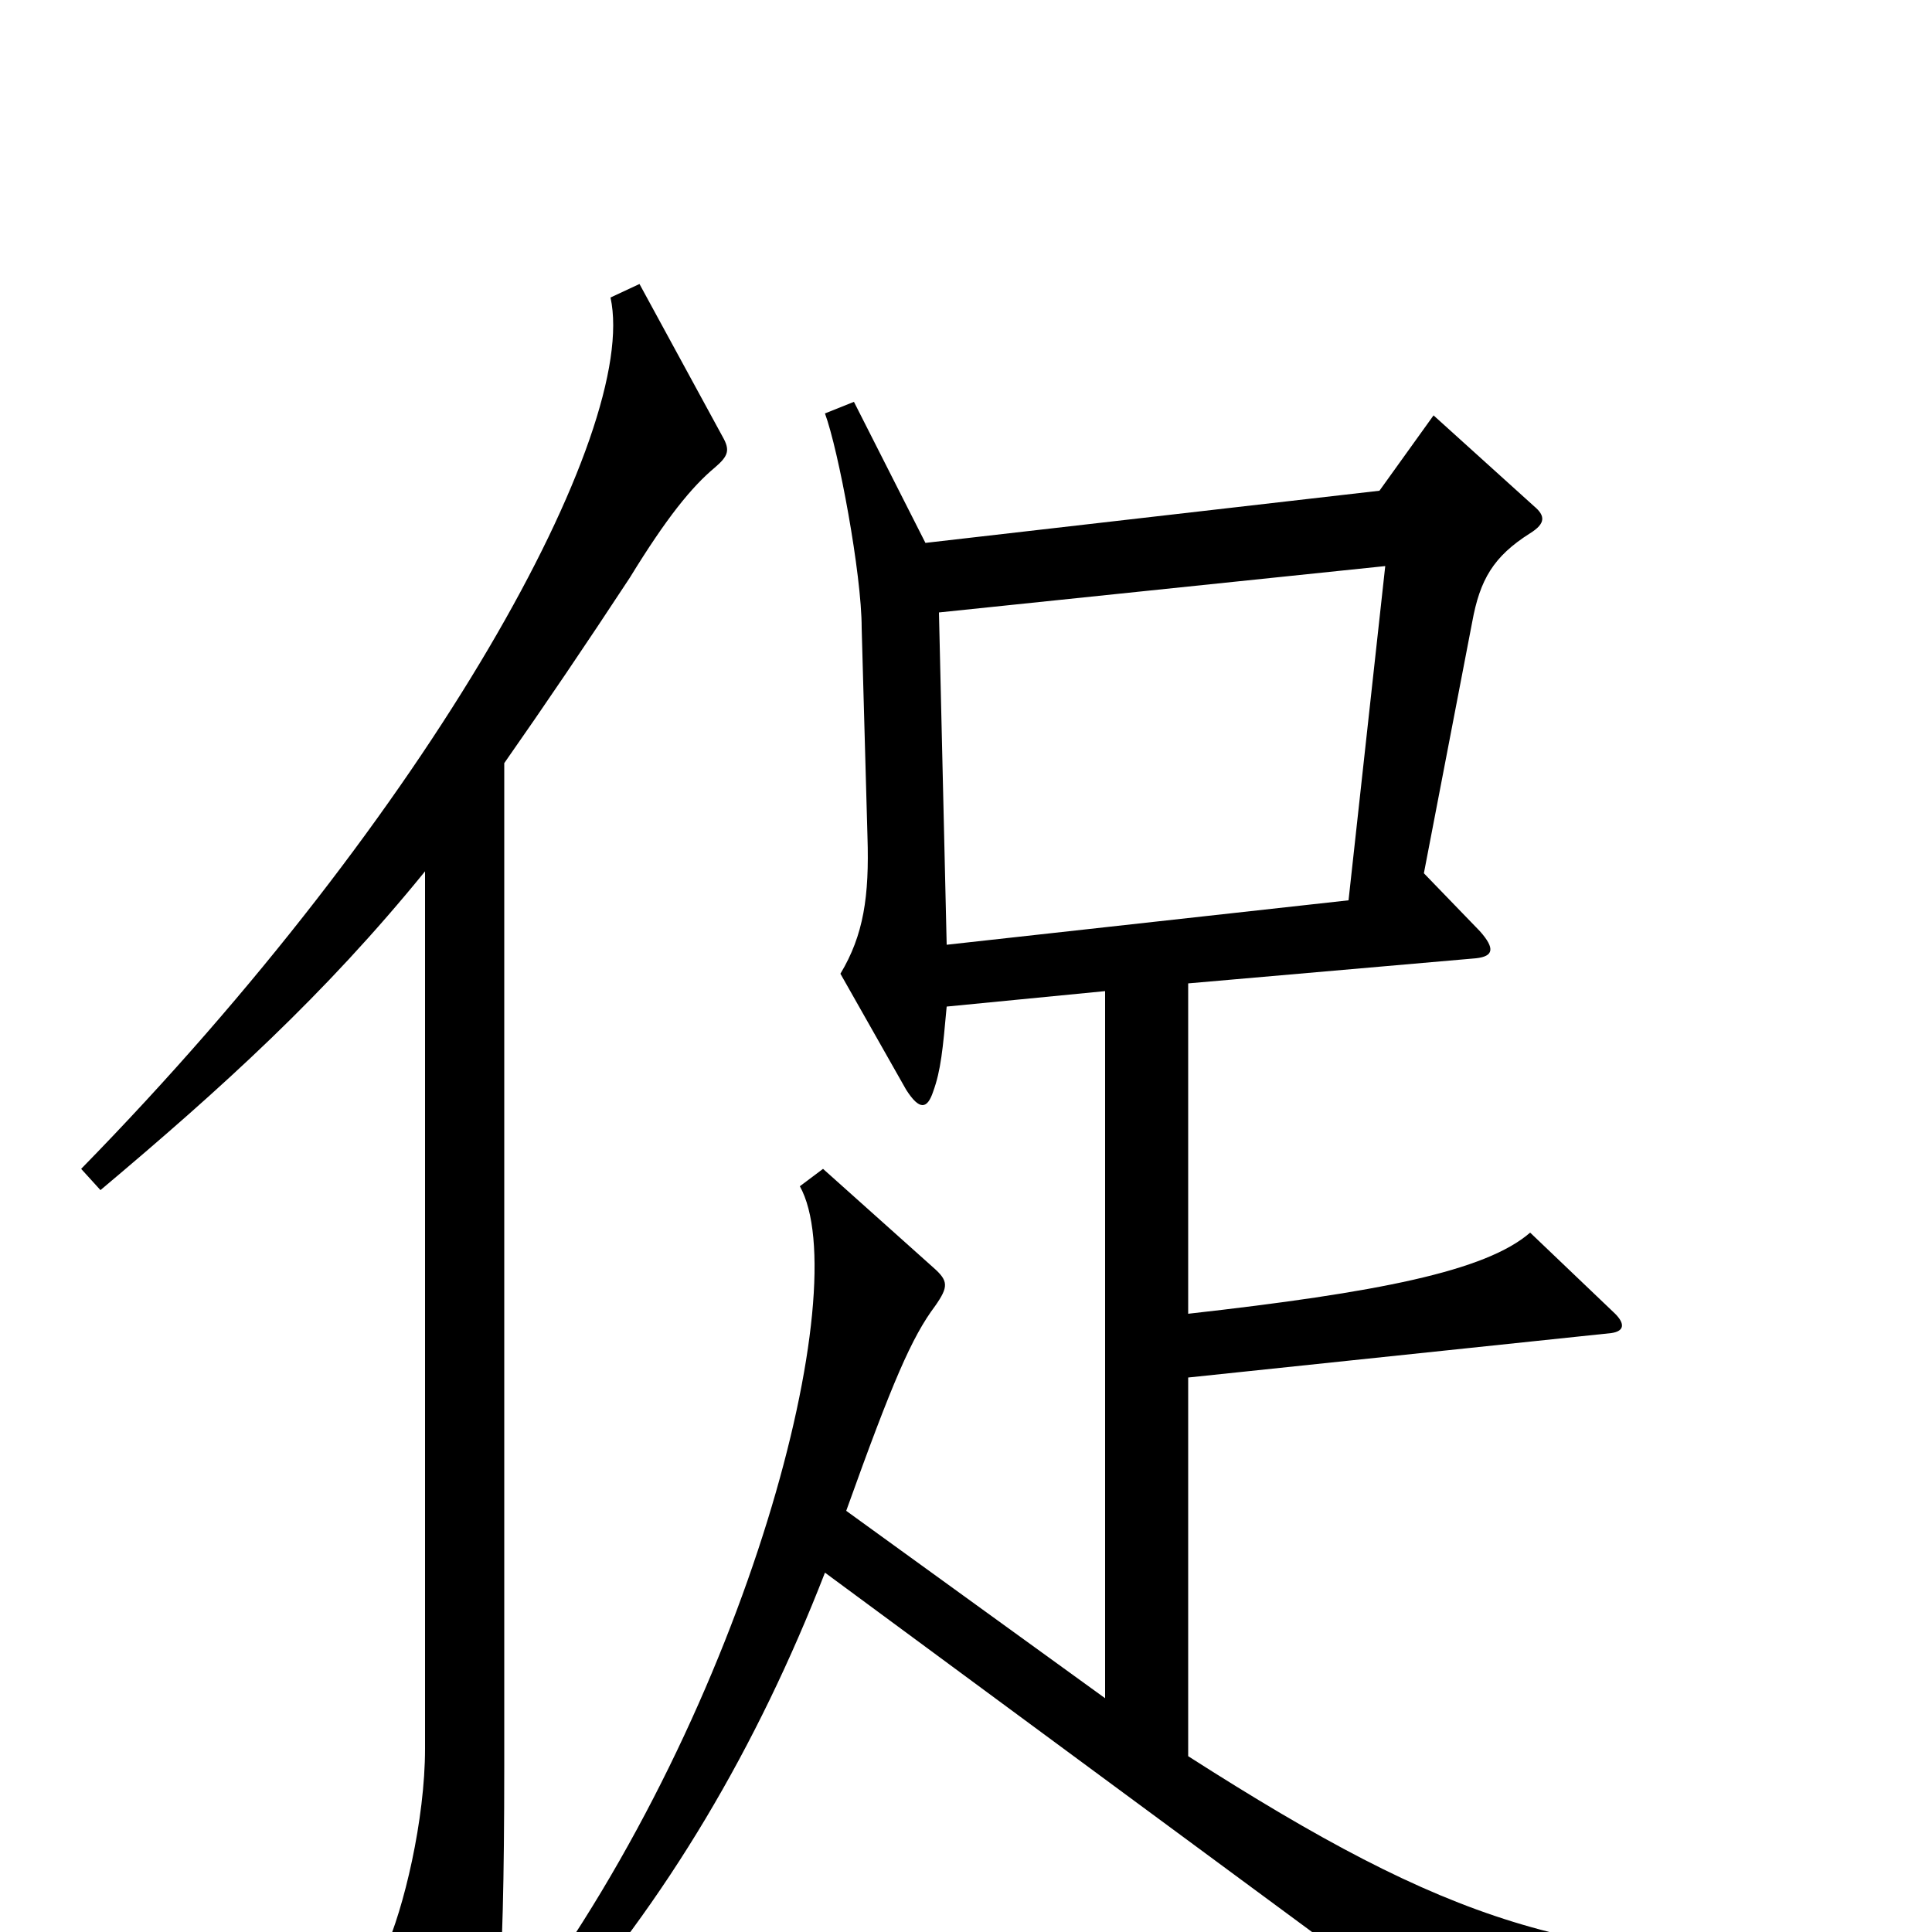 <svg xmlns="http://www.w3.org/2000/svg" viewBox="0 -1000 1000 1000">
	<path fill="#000000" d="M374 -774L331 -853L316 -846C331 -777 224 -581 42 -395L52 -384C115 -437 168 -485 220 -549V-95C220 -58 209 -12 199 10L235 88C240 99 244 99 248 88C257 63 261 34 261 -86V-605C282 -635 303 -666 326 -701C345 -732 358 -748 370 -758C377 -764 378 -767 374 -774ZM955 27L953 13C815 16 751 -4 615 -91V-287L834 -310C841 -311 841 -315 836 -320L792 -362C769 -342 713 -331 615 -320V-491L764 -504C773 -505 774 -509 766 -518L737 -548L762 -678C766 -700 773 -712 792 -724C800 -729 800 -733 794 -738L742 -785L714 -746L479 -719L442 -792L427 -786C434 -767 446 -703 446 -675L449 -567C450 -536 447 -516 435 -496L469 -436C476 -425 480 -426 483 -435C487 -446 488 -457 490 -479L572 -487V-121L438 -218C462 -285 472 -308 484 -324C491 -334 491 -337 483 -344L426 -395L414 -386C443 -334 388 -118 270 41L284 52C345 -16 392 -96 427 -186L774 70ZM717 -707L698 -534L490 -511L486 -683Z"/>
</svg>